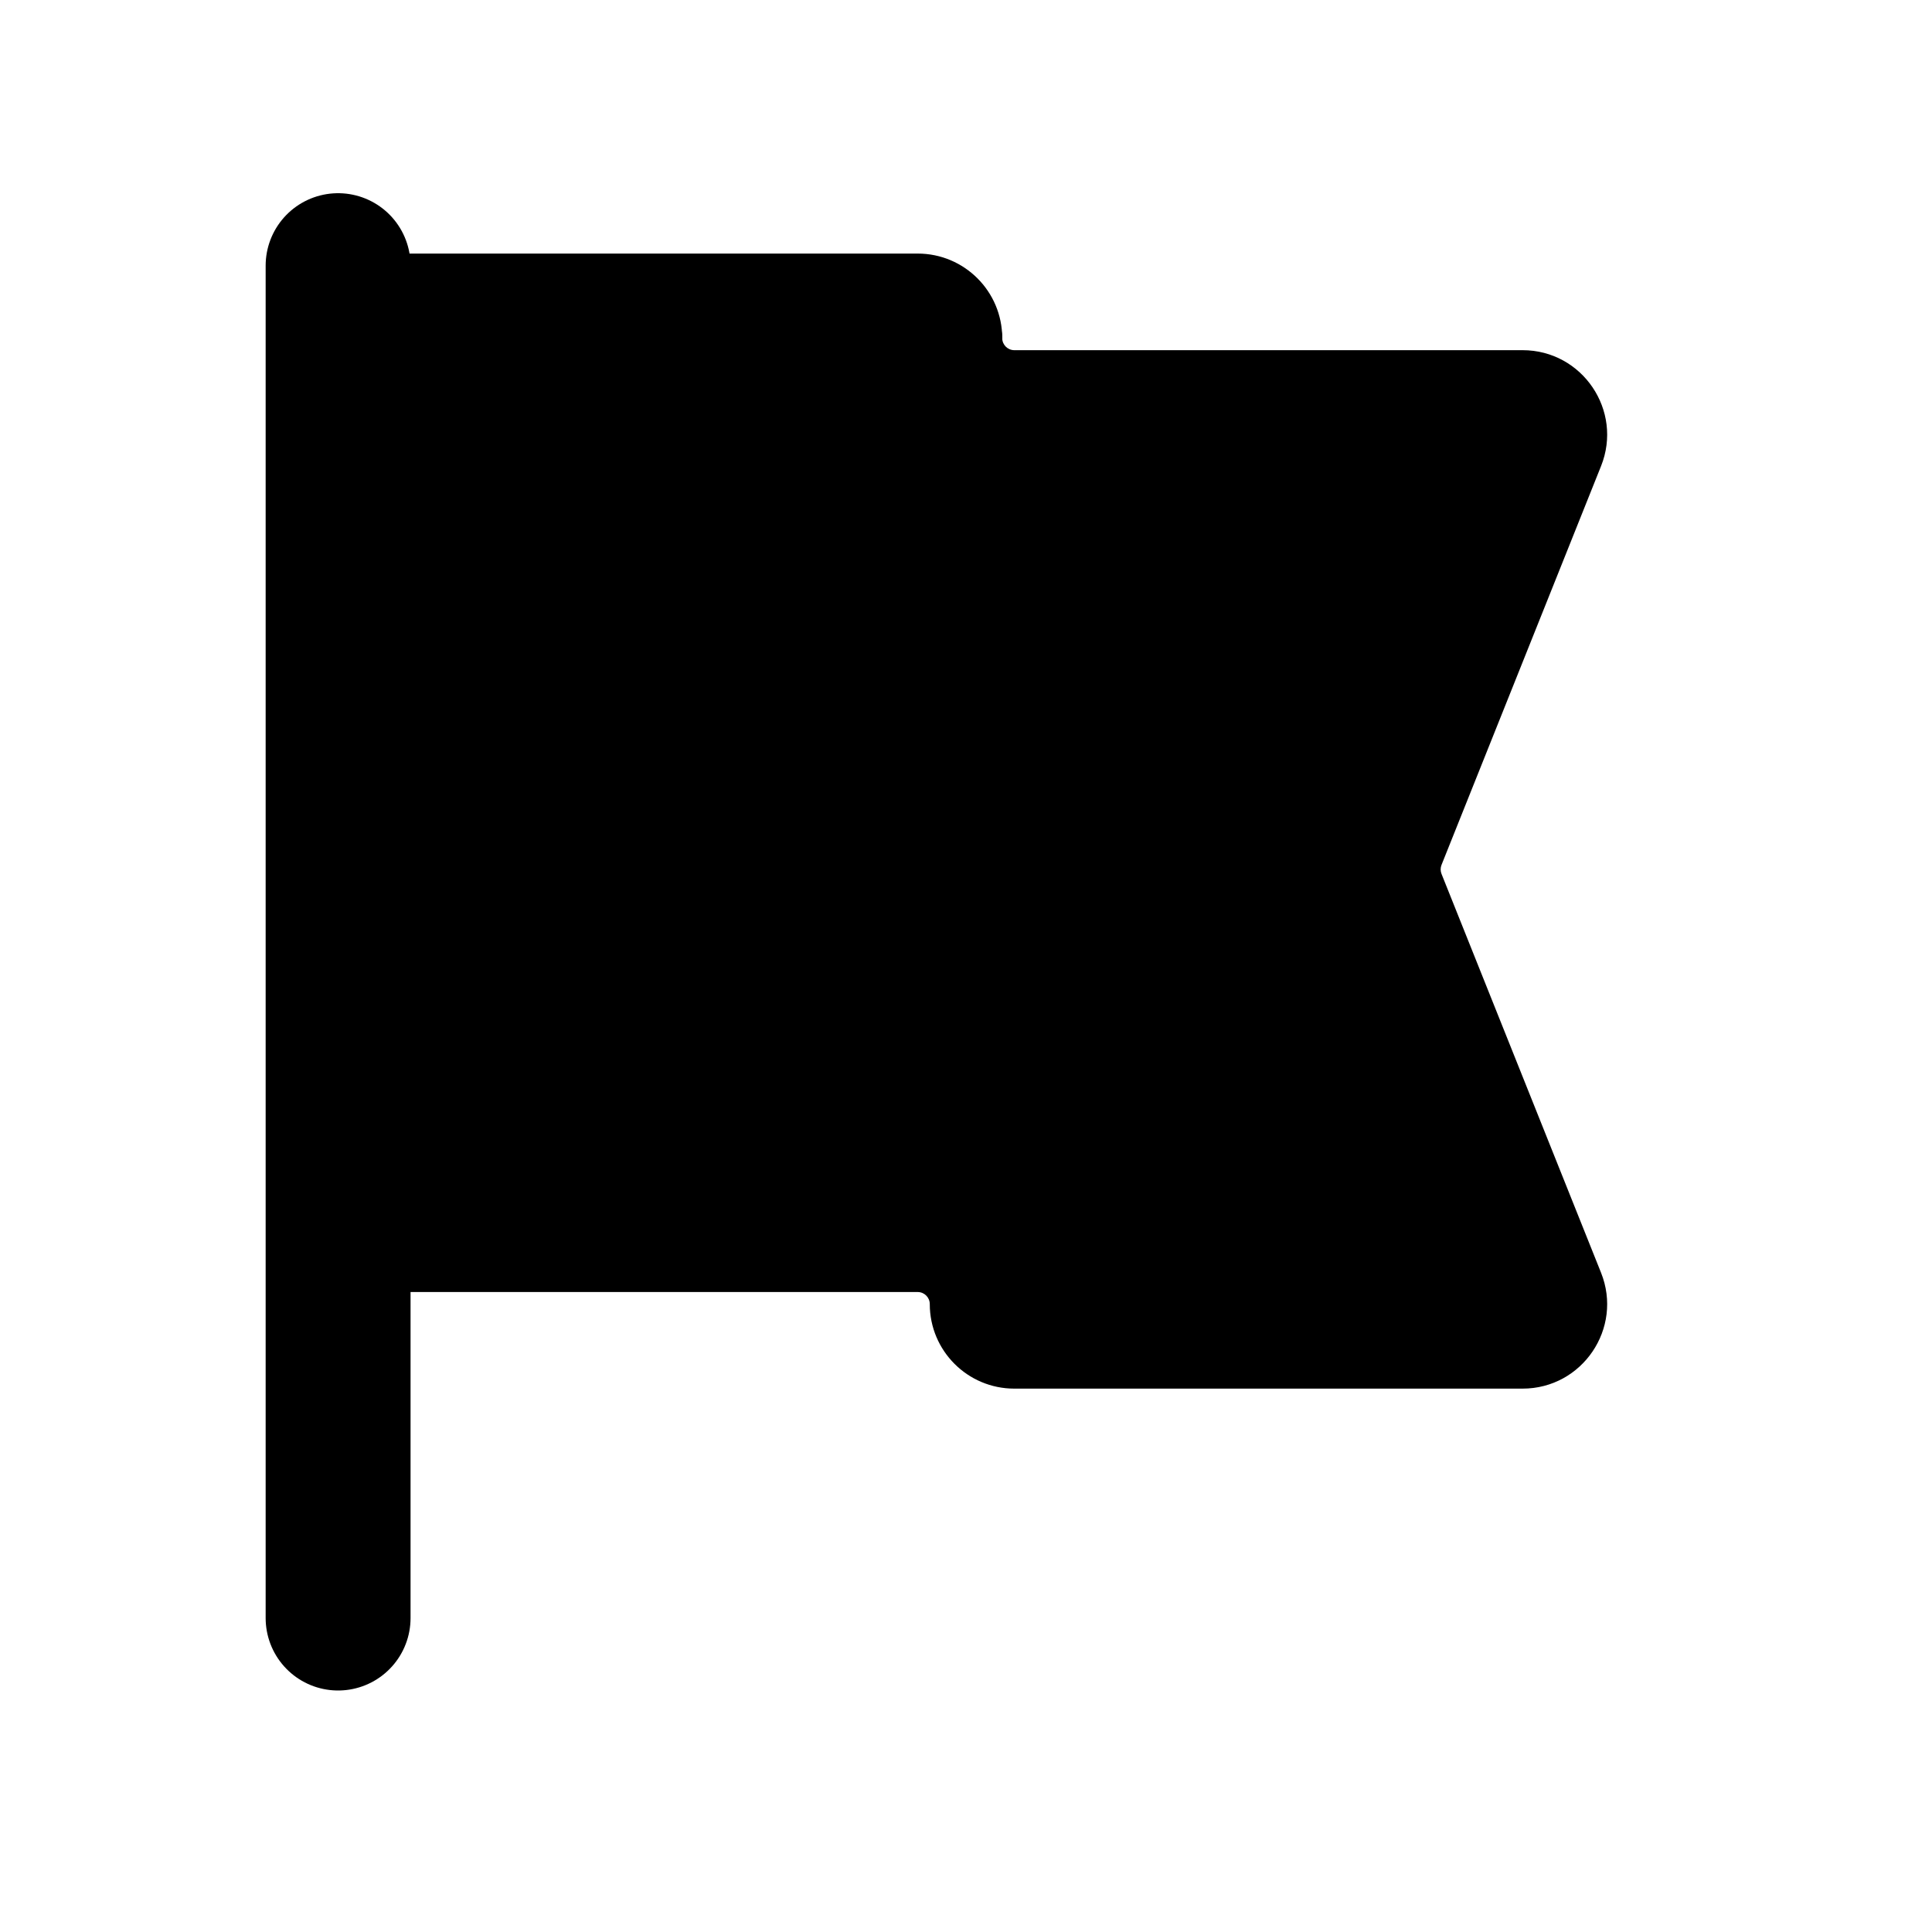 <svg viewBox="0 0 80 80" fill="none">
  <path fill-rule="evenodd" clip-rule="evenodd" d="M14 12.235C14 12.105 14.105 12 14.235 12H38C39.105 12 40 12.895 40 14C40 15.105 40.895 16 42 16H63.046C64.461 16 65.428 17.429 64.903 18.743L58.297 35.257C58.106 35.734 58.106 36.266 58.297 36.743L64.903 53.257C65.428 54.571 64.461 56 63.046 56H42C40.895 56 40 55.105 40 54C40 52.895 39.105 52 38 52H14.139C14.062 52 14 51.938 14 51.861V12.235Z" fill="currentColor" />
  <path d="M64.903 53.257L66.296 52.7L64.903 53.257ZM58.297 35.257L59.69 35.814L58.297 35.257ZM58.297 36.743L56.904 37.3L58.297 36.743ZM64.903 18.743L63.51 18.186L64.903 18.743ZM38 10.5H14.235V13.5H38V10.5ZM63.046 14.5H42V17.5H63.046V14.5ZM59.69 35.814L66.296 19.3L63.51 18.186L56.904 34.7L59.69 35.814ZM66.296 52.7L59.69 36.186L56.904 37.3L63.51 53.814L66.296 52.7ZM42 57.5H63.046V54.5H42V57.5ZM14.139 53.5H38V50.5H14.139V53.5ZM12.5 12.235V51.861H15.5V12.235H12.5ZM14.139 50.5C14.891 50.5 15.5 51.109 15.5 51.861H12.5C12.5 52.766 13.234 53.5 14.139 53.5V50.5ZM41.5 54C41.5 52.067 39.933 50.5 38 50.5V53.5C38.276 53.5 38.5 53.724 38.5 54H41.5ZM42 54.5C41.724 54.5 41.5 54.276 41.5 54H38.5C38.5 55.933 40.067 57.5 42 57.5V54.5ZM63.51 53.814C63.642 54.143 63.4 54.5 63.046 54.5V57.5C65.522 57.5 67.215 54.999 66.296 52.7L63.51 53.814ZM56.904 34.7C56.571 35.535 56.571 36.465 56.904 37.3L59.69 36.186C59.642 36.066 59.642 35.934 59.69 35.814L56.904 34.7ZM63.046 17.5C63.4 17.5 63.642 17.857 63.51 18.186L66.296 19.3C67.215 17.001 65.522 14.5 63.046 14.5V17.5ZM38.5 14C38.5 15.933 40.067 17.5 42 17.5V14.5C41.724 14.5 41.5 14.276 41.5 14H38.5ZM14.235 10.5C13.277 10.5 12.5 11.277 12.5 12.235H15.5C15.5 12.934 14.934 13.5 14.235 13.5V10.5ZM38 13.5C38.276 13.5 38.5 13.724 38.5 14H41.5C41.5 12.067 39.933 10.5 38 10.5V13.5Z" fill="currentColor" />
  <path d="M14 11L14 67" stroke="currentColor" stroke-width="6" stroke-linecap="round" stroke-linejoin="round" />
  <path d="M40 14V34" stroke="currentColor" stroke-width="3" stroke-linecap="round" stroke-linejoin="round" />
</svg>